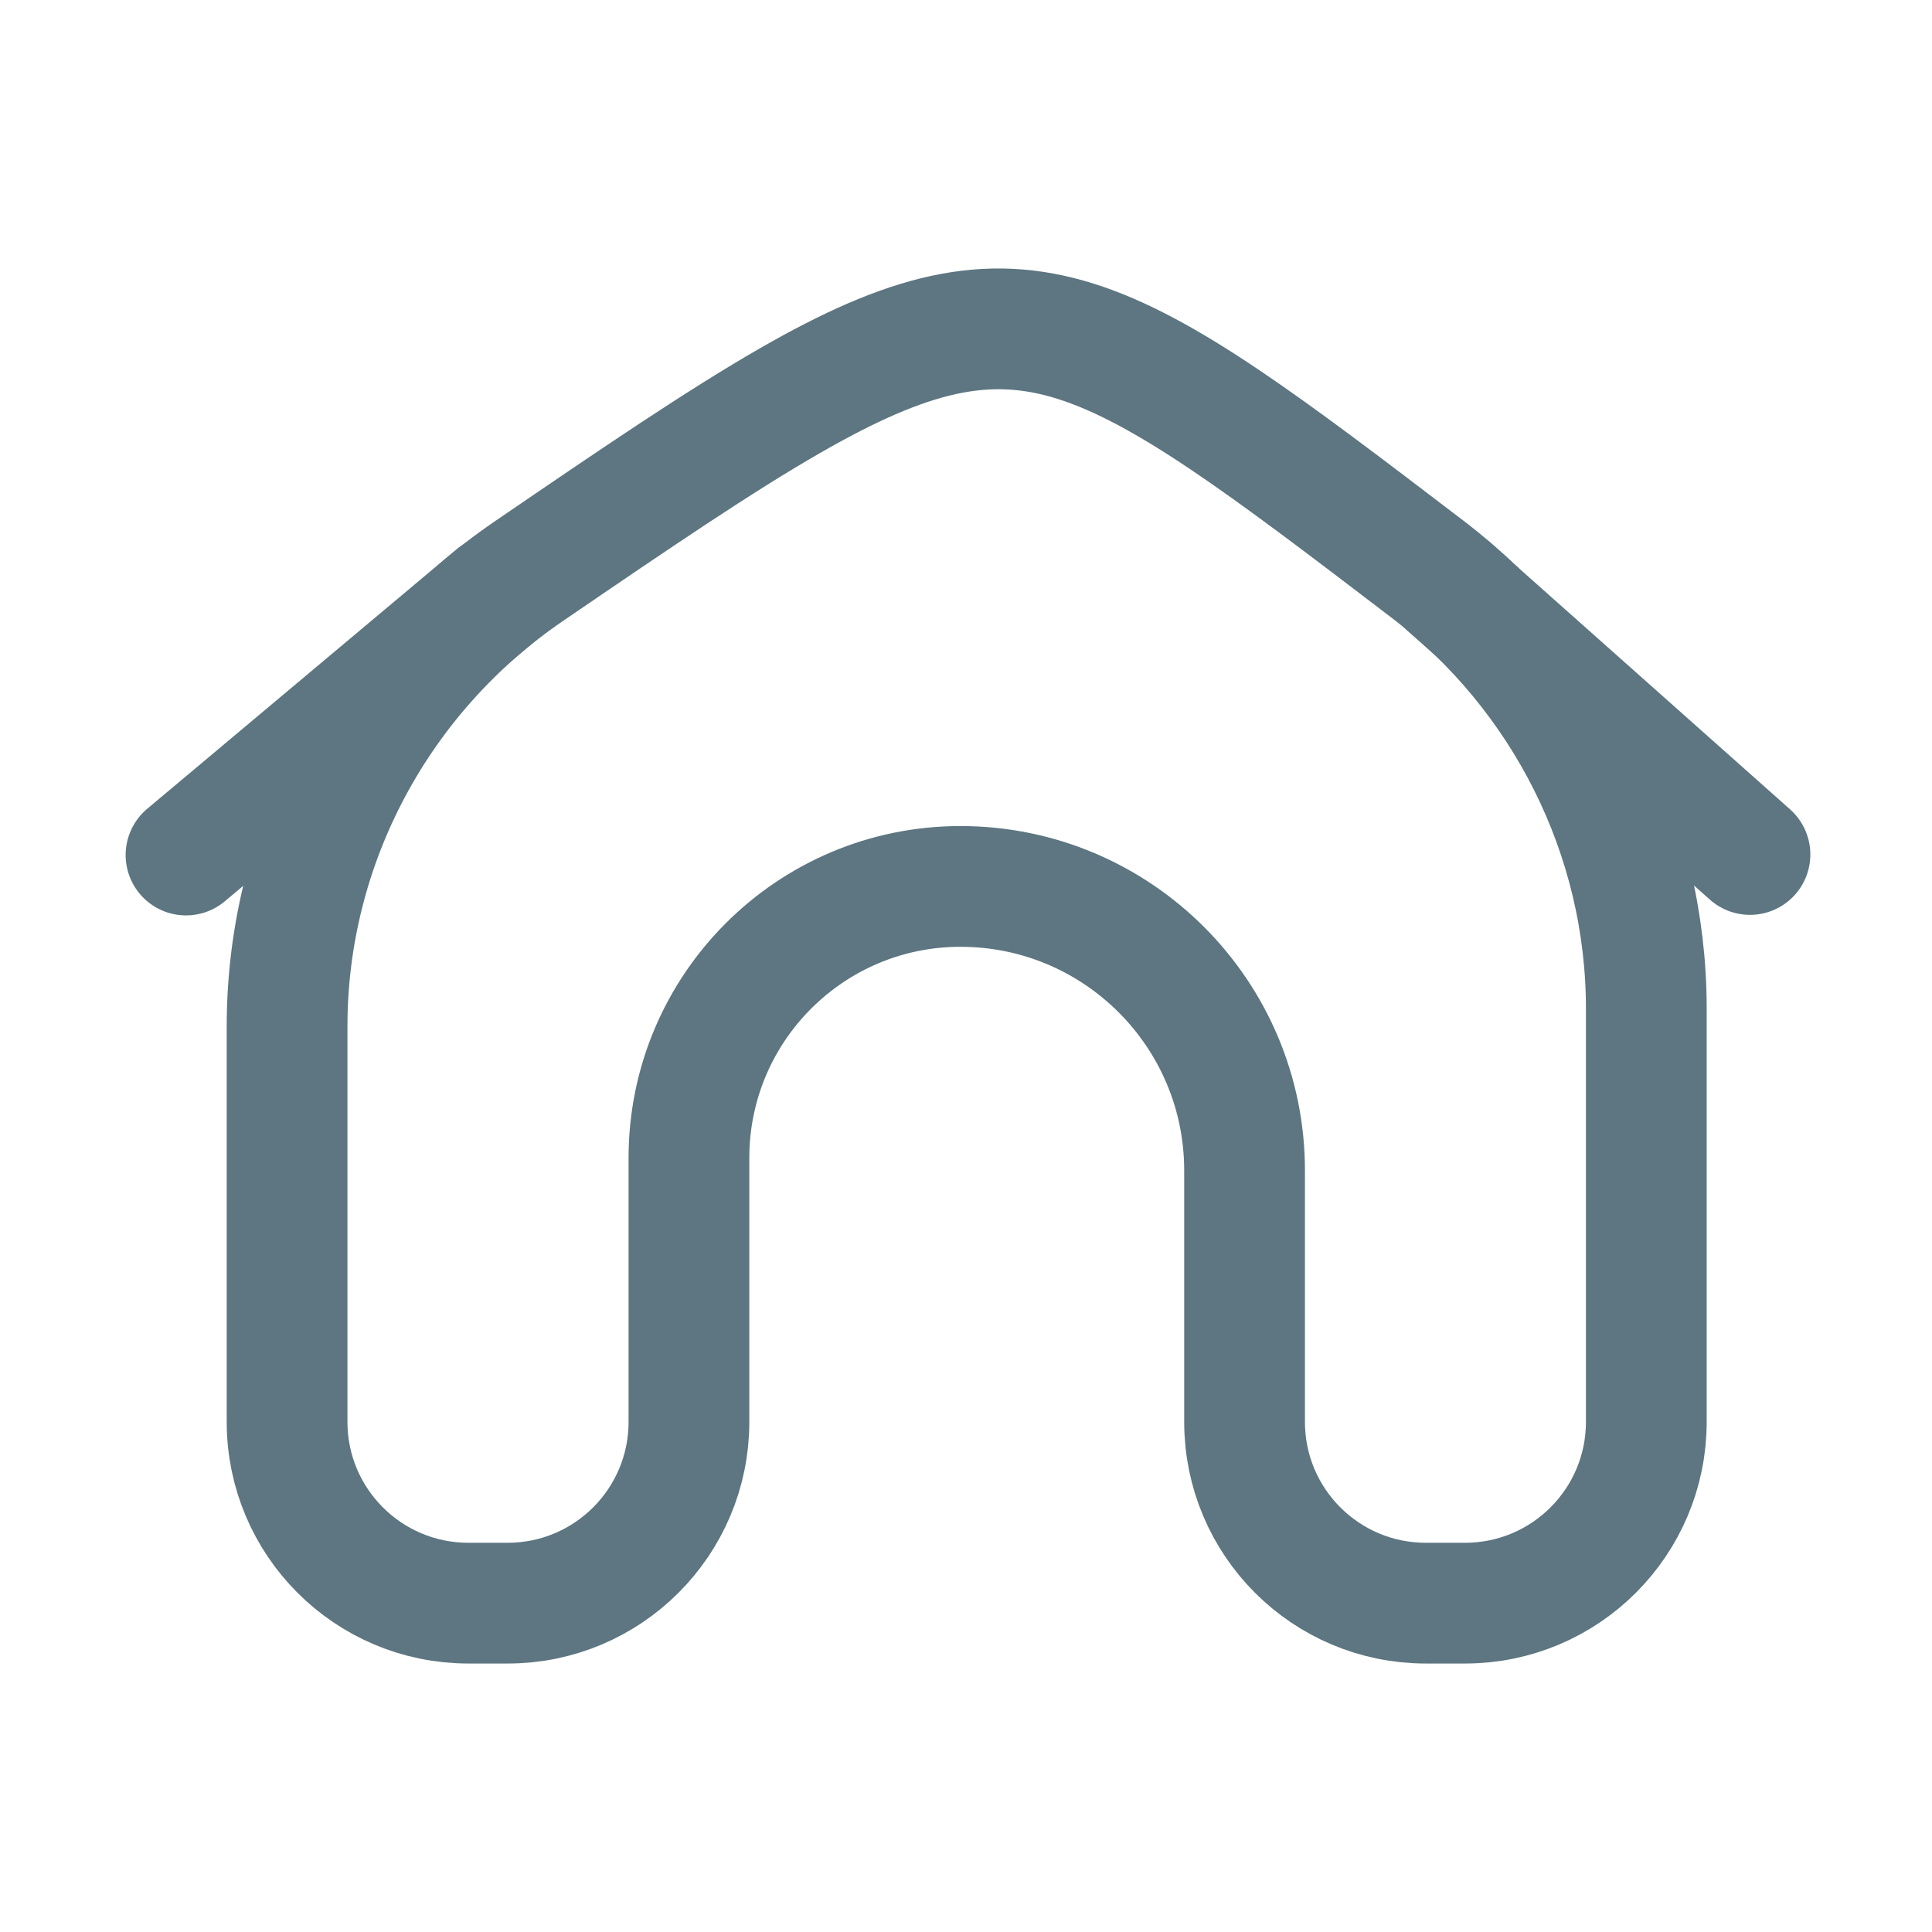 <svg xmlns:xlink="http://www.w3.org/1999/xlink" xmlns="http://www.w3.org/2000/svg" width="32" height="32" viewBox="0 0 32 32" fill="none">
<path d="M4.755 23.551V16.997C4.755 13.979 6.267 11.161 8.76 9.46C10.546 8.24 11.93 7.299 13.085 6.636C16.989 4.392 18.272 5.325 23.643 9.427C25.912 11.161 27.268 13.849 27.268 16.704L27.268 23.551C27.268 25.209 25.924 26.553 24.266 26.553H23.615C21.957 26.553 20.614 25.209 20.614 23.551V19.388C20.614 16.789 18.507 14.682 15.908 14.682C13.424 14.682 11.411 16.695 11.411 19.179V23.551C11.411 25.209 10.067 26.553 8.409 26.553H7.757C6.099 26.553 4.755 25.209 4.755 23.551Z" stroke="#5D7681" stroke-width="2" stroke-linecap="round" stroke-linejoin="round"/>
<path d="M3.081 14.162L8.202 9.867" stroke="#5D7681" stroke-width="2" stroke-linecap="round" stroke-linejoin="round"/>
<path d="M28.985 14.153L23.986 9.708" stroke="#5D7681" stroke-width="2" stroke-linecap="round" stroke-linejoin="round"/>
</svg>